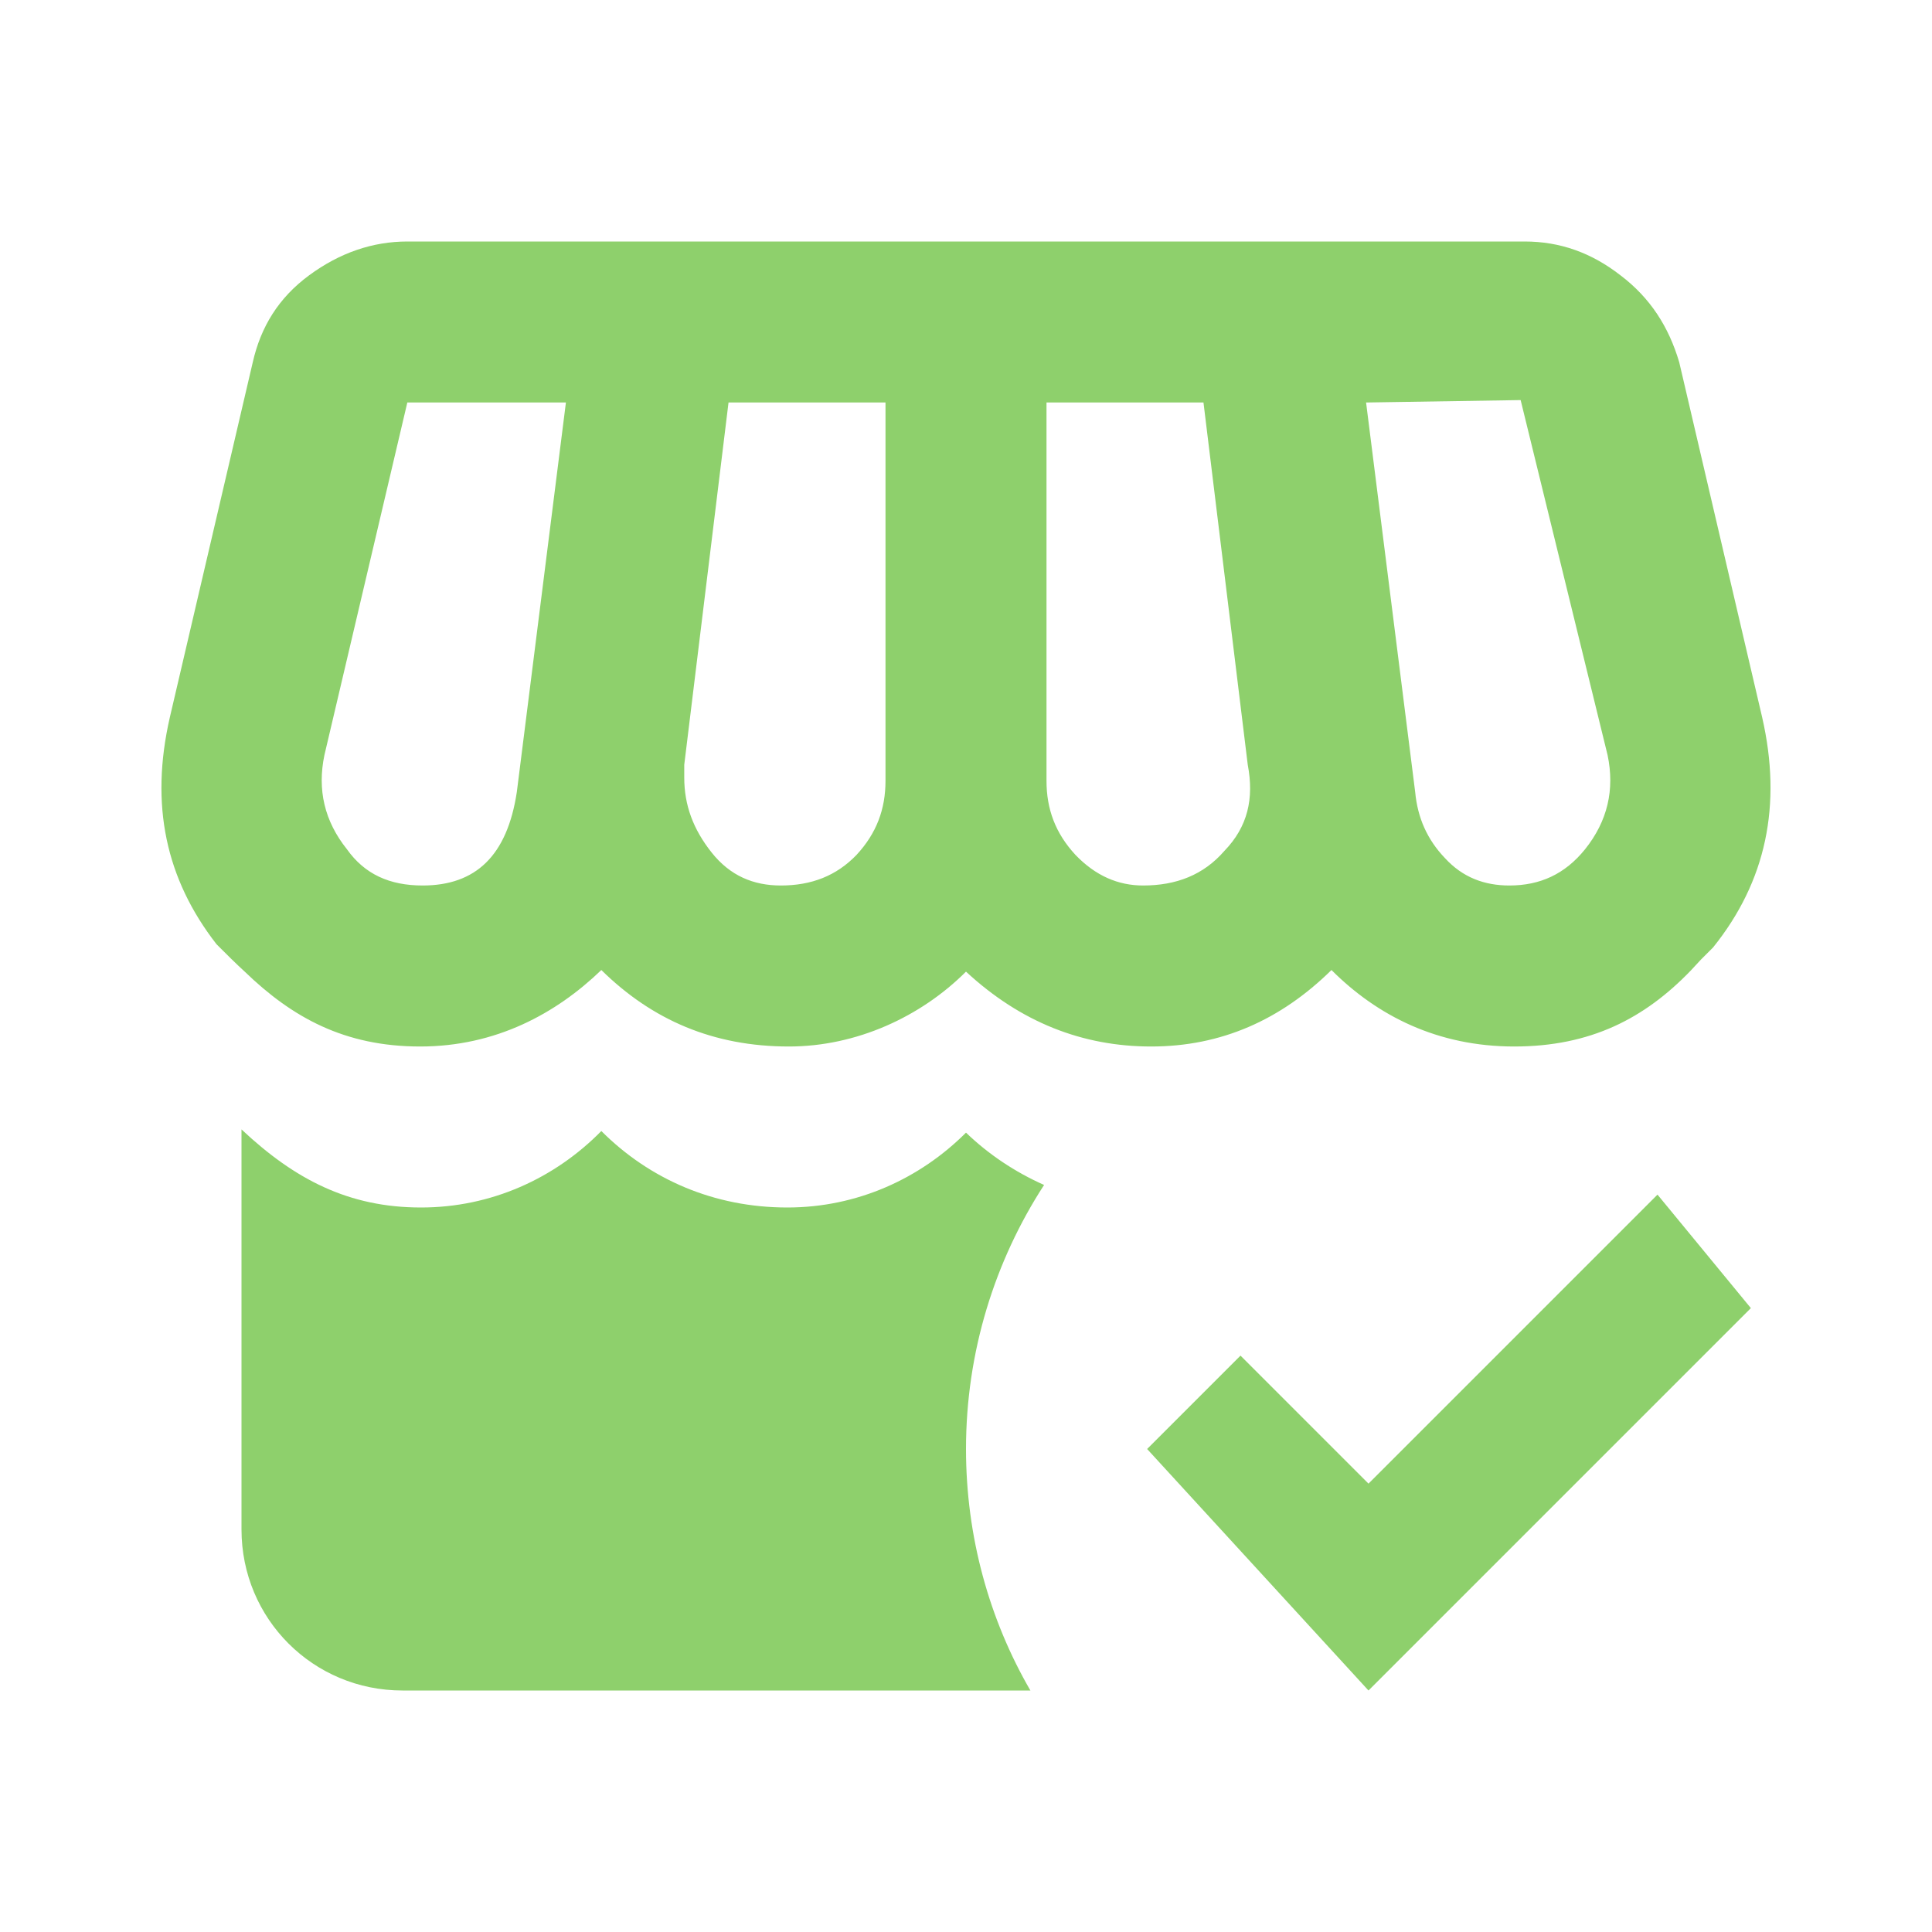 <svg width="48" height="48" viewBox="0 0 48 48" fill="none" xmlns="http://www.w3.org/2000/svg">
<path d="M10.12 6C9.26 6 8.44 6.28 7.68 6.84C6.92 7.4 6.48 8.12 6.28 9L4.22 17.82C3.72 20 4.12 21.84 5.38 23.46C5.62 23.7 5.86 23.94 6.08 24.14C7.26 25.28 8.56 26 10.44 26C12.32 26 13.82 25.18 14.94 24.1C16.2 25.34 17.72 26 19.6 26C21.28 26 22.88 25.26 24 24.14C25.36 25.4 26.9 26 28.6 26C30.34 26 31.82 25.34 33.08 24.1C34.22 25.24 35.72 26 37.62 26C39.52 26 40.86 25.3 42 24.12L42.26 23.84C42.36 23.74 42.46 23.64 42.56 23.54C43.88 21.9 44.28 20 43.78 17.82L41.72 9C41.46 8.12 41 7.4 40.26 6.84C39.54 6.28 38.76 6 37.88 6M37.78 9.94L39.94 18.76C40.12 19.62 39.94 20.4 39.38 21.1C38.88 21.72 38.26 22 37.5 22C36.88 22 36.34 21.8 35.9 21.32C35.46 20.86 35.22 20.32 35.16 19.68L33.94 10M10.12 10H14.06L12.84 19.68C12.6 21.26 11.82 22 10.5 22C9.68 22 9.06 21.72 8.62 21.1C8.06 20.4 7.88 19.62 8.06 18.76M18.1 10H22V19.4C22 20.1 21.78 20.7 21.28 21.24C20.78 21.76 20.16 22 19.4 22C18.72 22 18.14 21.76 17.68 21.18C17.22 20.6 17 20 17 19.32V19M26 10H29.9L31 19C31.16 19.84 31 20.54 30.42 21.14C29.9 21.74 29.22 22 28.4 22C27.78 22 27.22 21.76 26.72 21.24C26.22 20.7 26 20.1 26 19.4M25.94 29.44C25.22 29.12 24.56 28.68 24 28.14C22.86 29.28 21.3 30 19.56 30C17.74 30 16.14 29.3 14.94 28.1C13.78 29.28 12.2 30 10.46 30C8.66 30 7.32 29.3 6 28.06V38C6 40.22 7.78 42 10 42H25.6C24.58 40.24 24 38.18 24 36C24 33.58 24.72 31.32 25.94 29.44ZM34 42L28.5 36L30.82 33.68L34 36.86L41.18 29.68L43.5 32.5L34 42Z" fill="#8ED06C"/>
</svg>
